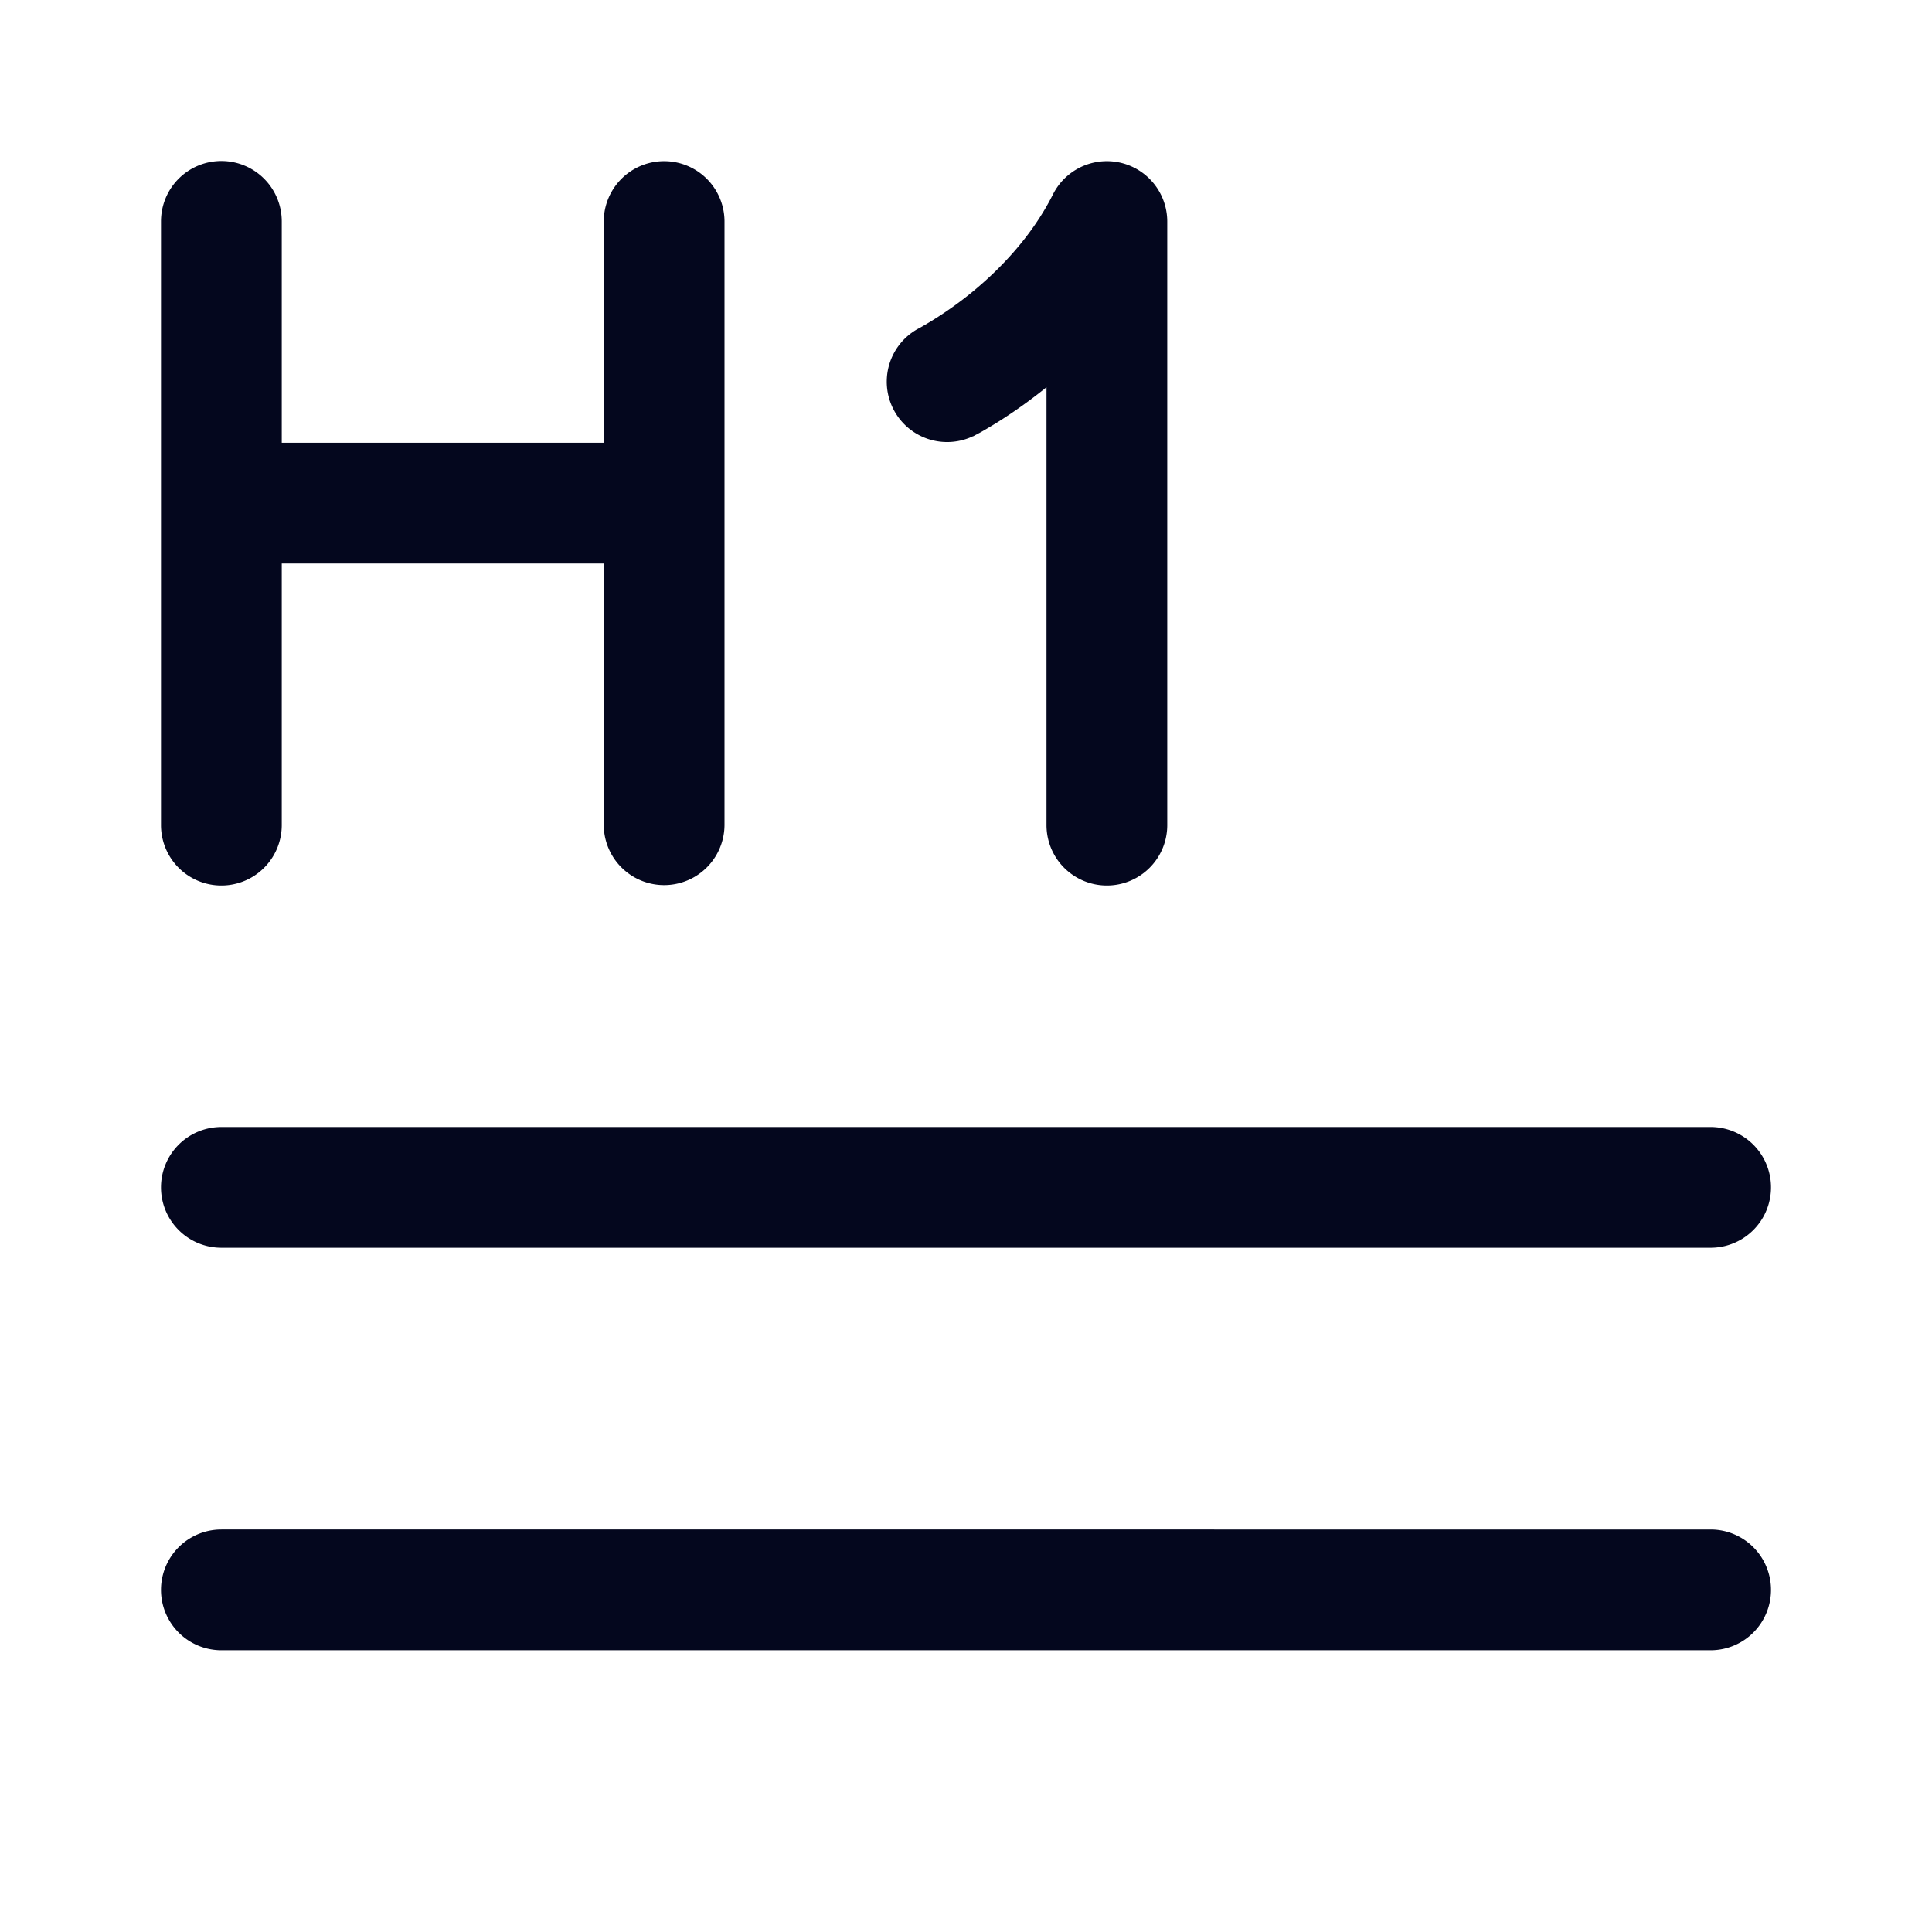 <svg xmlns="http://www.w3.org/2000/svg" width="24" height="24" fill="none"><path fill="#04071E" d="M14.5 2.75a.75.75 0 0 0-1.42-.335c-.27.537-.683.957-1.049 1.25a4.6 4.6 0 0 1-.614.413l-.005.002a.75.75 0 0 0 .673 1.34h.002l.003-.001.006-.003.018-.01.057-.03q.072-.04.19-.112c.158-.097.371-.24.607-.428L13 4.81v5.44a.75.75 0 0 0 1.5 0zM2.75 2a.75.75 0 0 1 .75.75V5.5h4V2.752a.75.75 0 0 1 1.5 0v7.493a.75.75 0 0 1-1.5 0V7h-4v3.25a.75.75 0 0 1-1.5 0v-7.5A.75.75 0 0 1 2.75 2m0 17a.75.75 0 0 0 0 1.5h18.5a.75.75 0 0 0 0-1.5zM2 14.75a.75.75 0 0 1 .75-.75h18.5a.75.75 0 0 1 0 1.5H2.75a.75.75 0 0 1-.75-.75"/></svg>